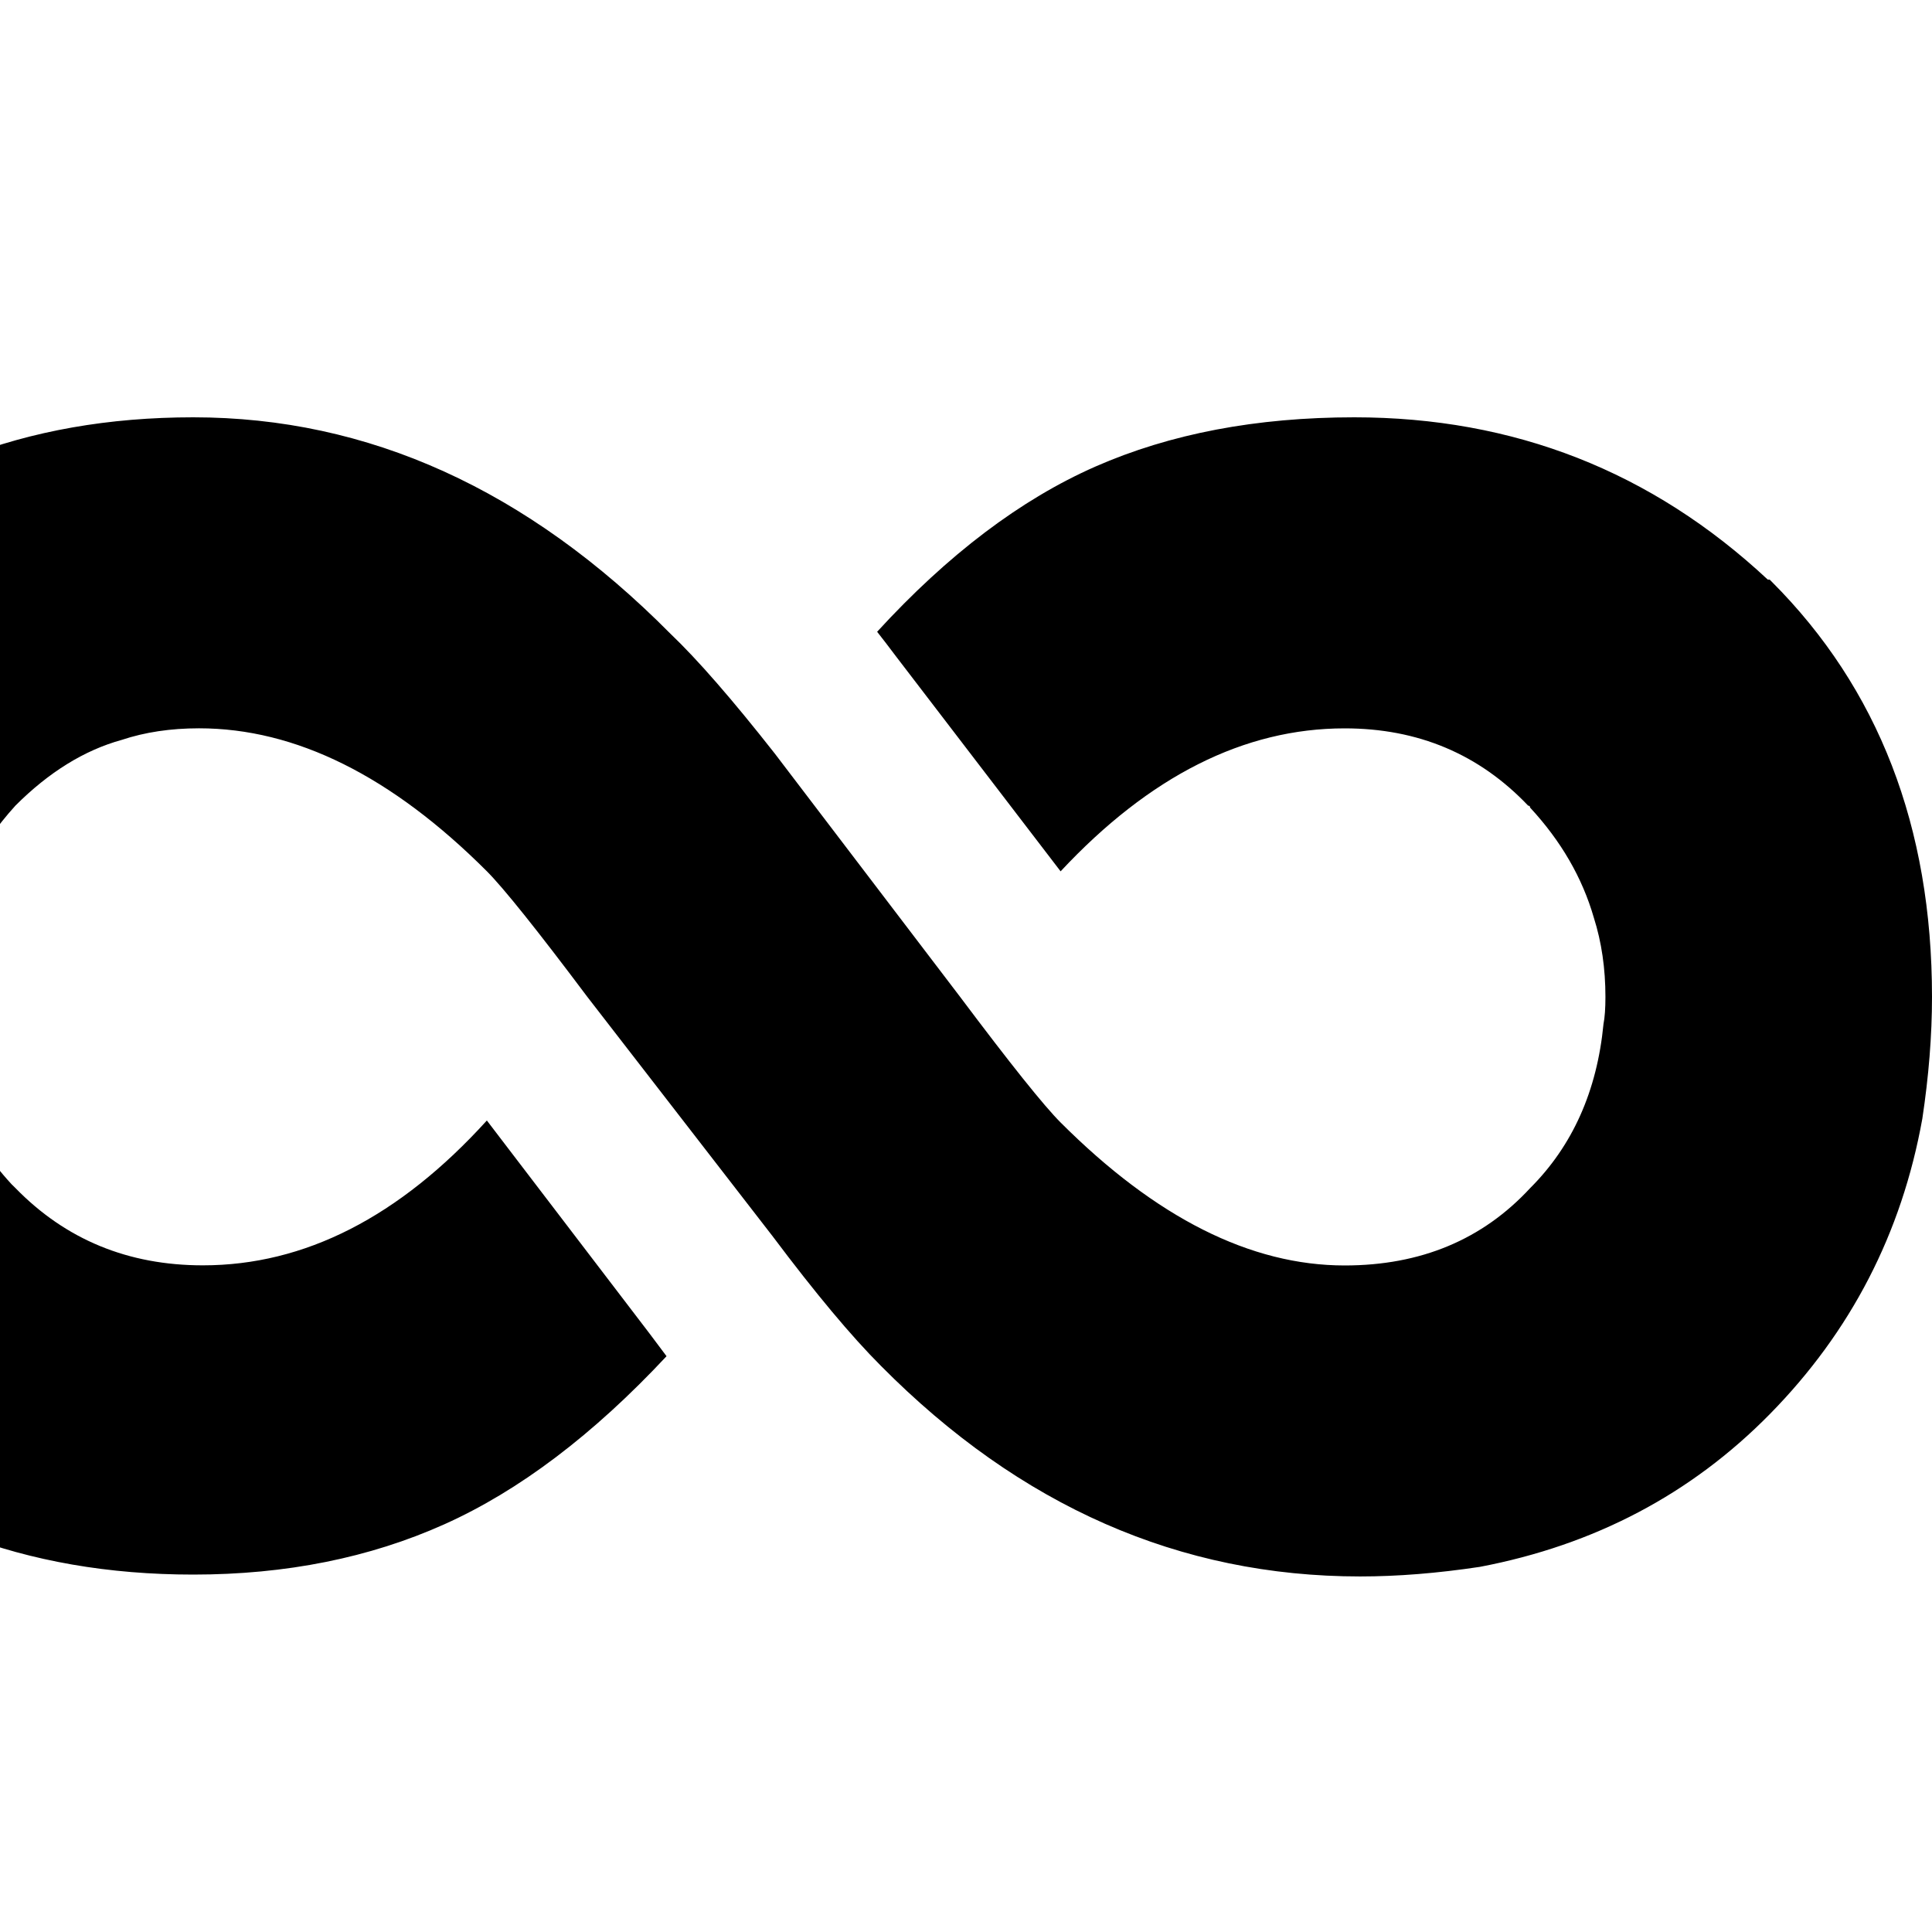 <?xml version="1.0" encoding="utf-8"?>
<!-- Generator: Adobe Illustrator 16.0.0, SVG Export Plug-In . SVG Version: 6.00 Build 0)  -->
<!DOCTYPE svg PUBLIC "-//W3C//DTD SVG 1.1//EN" "http://www.w3.org/Graphics/SVG/1.1/DTD/svg11.dtd">
<svg version="1.1" id="Layer_1" xmlns="http://www.w3.org/2000/svg" xmlns:xlink="http://www.w3.org/1999/xlink" x="0px" y="0px"
	 width="32px" height="32px" viewBox="3 0 32 32" enable-background="new 3 0 32 32" xml:space="preserve">
<path d="M-3.368,16.992v-1.088c0-2.411,0.896-4.512,2.688-6.304S3.405,6.912,6.2,6.912c2.901,0,5.536,1.194,7.904,3.584
	c0.448,0.427,1.024,1.088,1.728,1.984l3.071,4.032c0.832,1.109,1.387,1.803,1.664,2.08c1.579,1.579,3.146,2.368,4.705,2.368
	c1.258,0,2.282-0.427,3.071-1.28c0.704-0.703,1.109-1.61,1.216-2.72c0.021-0.106,0.032-0.256,0.032-0.448
	c0-0.469-0.063-0.906-0.192-1.312c-0.191-0.662-0.543-1.27-1.056-1.824c0-0.021-0.011-0.032-0.032-0.032
	c-0.811-0.853-1.824-1.28-3.039-1.28c-1.664,0-3.232,0.79-4.705,2.368l-2.72-3.552c-0.128-0.17-0.234-0.309-0.319-0.416
	c1.173-1.28,2.379-2.192,3.615-2.736c1.238-0.544,2.667-0.816,4.288-0.816c2.646,0,4.929,0.896,6.849,2.688h0.031l0.032,0.032
	C34.114,11.403,35,13.696,35,16.512c0,0.641-0.054,1.312-0.16,2.016c-0.341,1.899-1.185,3.531-2.528,4.896
	c-1.301,1.322-2.9,2.166-4.8,2.528c-0.704,0.106-1.365,0.159-1.983,0.159c-2.987,0-5.633-1.162-7.937-3.487
	c-0.491-0.491-1.088-1.206-1.792-2.144l-3.072-3.969c-0.832-1.109-1.387-1.802-1.664-2.08c-1.579-1.579-3.168-2.368-4.768-2.368
	c-0.469,0-0.896,0.064-1.28,0.192c-0.619,0.171-1.205,0.533-1.76,1.088c-0.619,0.683-1.002,1.44-1.152,2.272
	c-0.064,0.298-0.096,0.597-0.096,0.896c0,1.217,0.395,2.251,1.184,3.104l0.064,0.063c0.832,0.854,1.867,1.28,3.104,1.28
	c1.686,0,3.253-0.8,4.704-2.399l2.688,3.52l0.288,0.384c-1.216,1.302-2.443,2.229-3.68,2.784S7.736,26.08,6.2,26.08
	c-2.794,0-5.099-0.885-6.912-2.656v-0.031c-1.344-1.345-2.176-2.977-2.496-4.896C-3.315,17.963-3.368,17.461-3.368,16.992z"/>
</svg>
